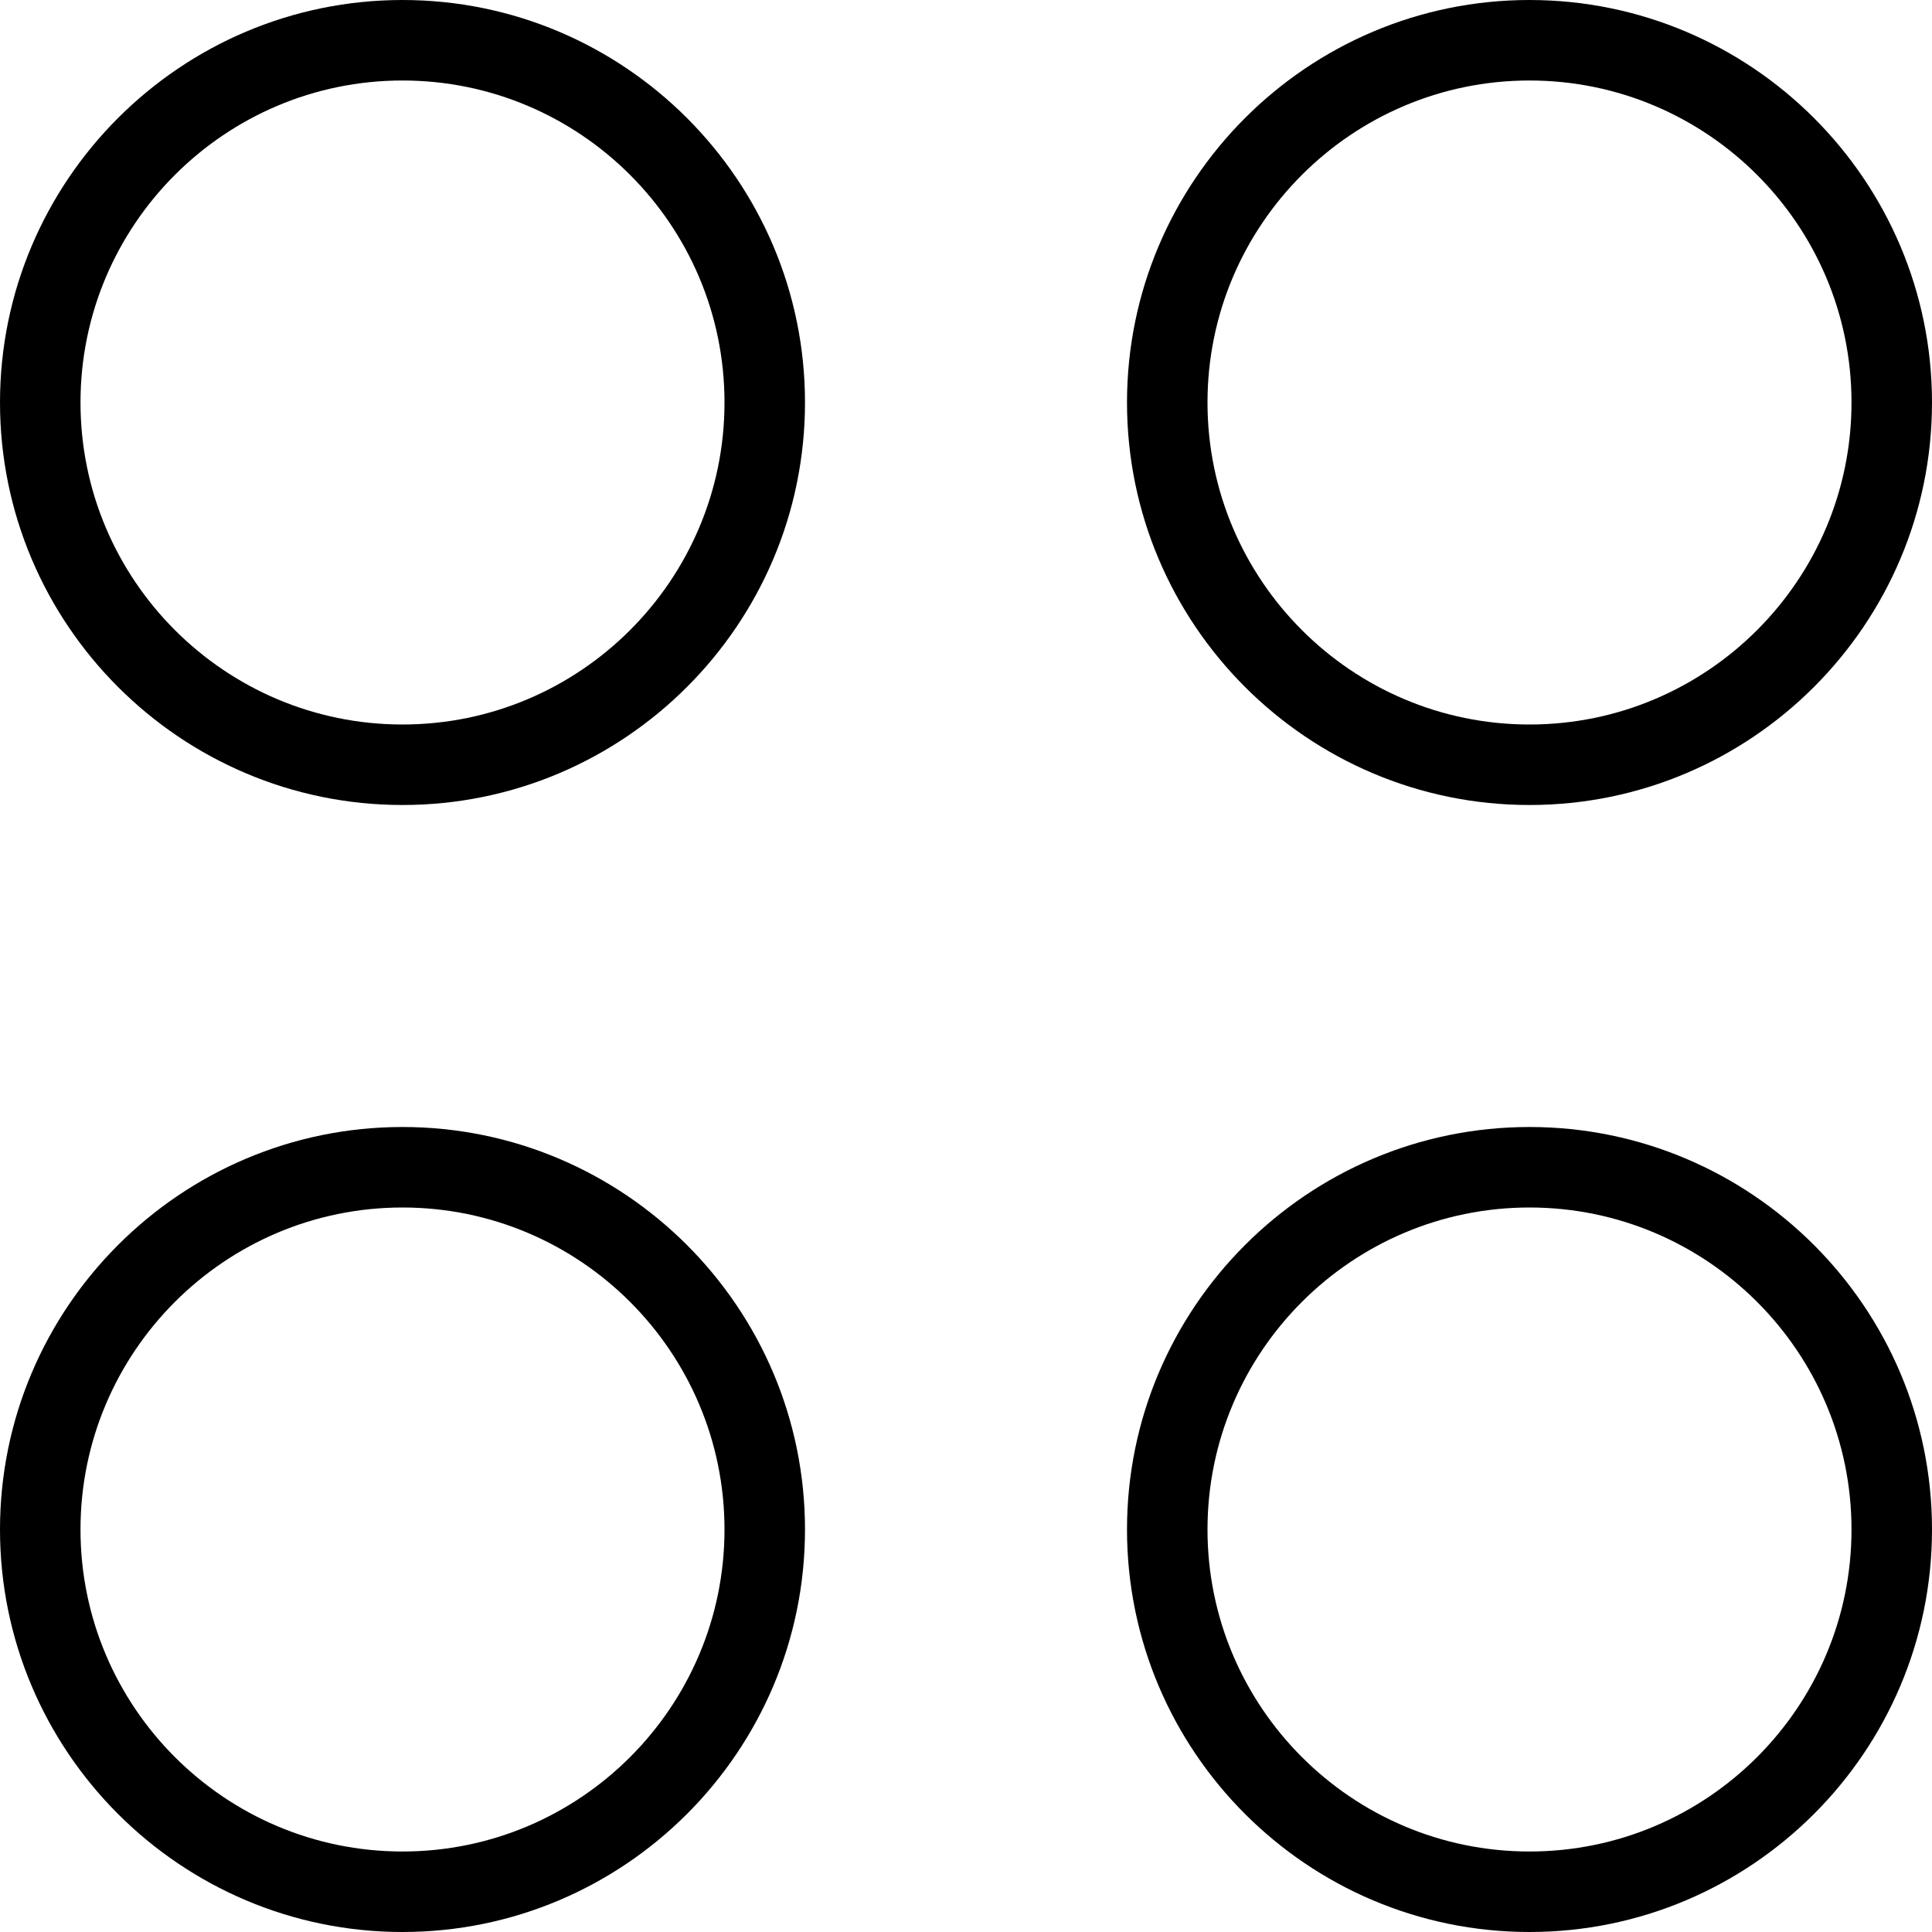 <?xml version="1.0" encoding="utf-8"?>
<!-- Generator: Adobe Illustrator 22.1.0, SVG Export Plug-In . SVG Version: 6.00 Build 0)  -->
<svg version="1.1" id="Layer_1" xmlns="http://www.w3.org/2000/svg" xmlns:xlink="http://www.w3.org/1999/xlink" x="0px" y="0px"
	 viewBox="0 0 24 24" style="enable-background:new 0 0 24 24;" xml:space="preserve">
<g>
	<title>layout-corners-dashboard-1</title>
	<path d="M5,10c-2.757,0-5-2.243-5-5s2.243-5,5-5s5,2.243,5,5S7.757,10,5,10z M5,1C2.794,1,1,2.794,1,5s1.794,4,4,4s4-1.794,4-4
		S7.206,1,5,1z"/>
	<path d="M19,10c-2.757,0-5-2.243-5-5s2.243-5,5-5s5,2.243,5,5S21.757,10,19,10z M19,1c-2.206,0-4,1.794-4,4s1.794,4,4,4
		s4-1.794,4-4S21.206,1,19,1z"/>
	<path d="M5,24c-2.757,0-5-2.243-5-5s2.243-5,5-5s5,2.243,5,5S7.757,24,5,24z M5,15c-2.206,0-4,1.794-4,4s1.794,4,4,4s4-1.794,4-4
		S7.206,15,5,15z"/>
	<path d="M19,24c-2.757,0-5-2.243-5-5s2.243-5,5-5s5,2.243,5,5S21.757,24,19,24z M19,15c-2.206,0-4,1.794-4,4s1.794,4,4,4
		s4-1.794,4-4S21.206,15,19,15z"/>
</g>
</svg>
